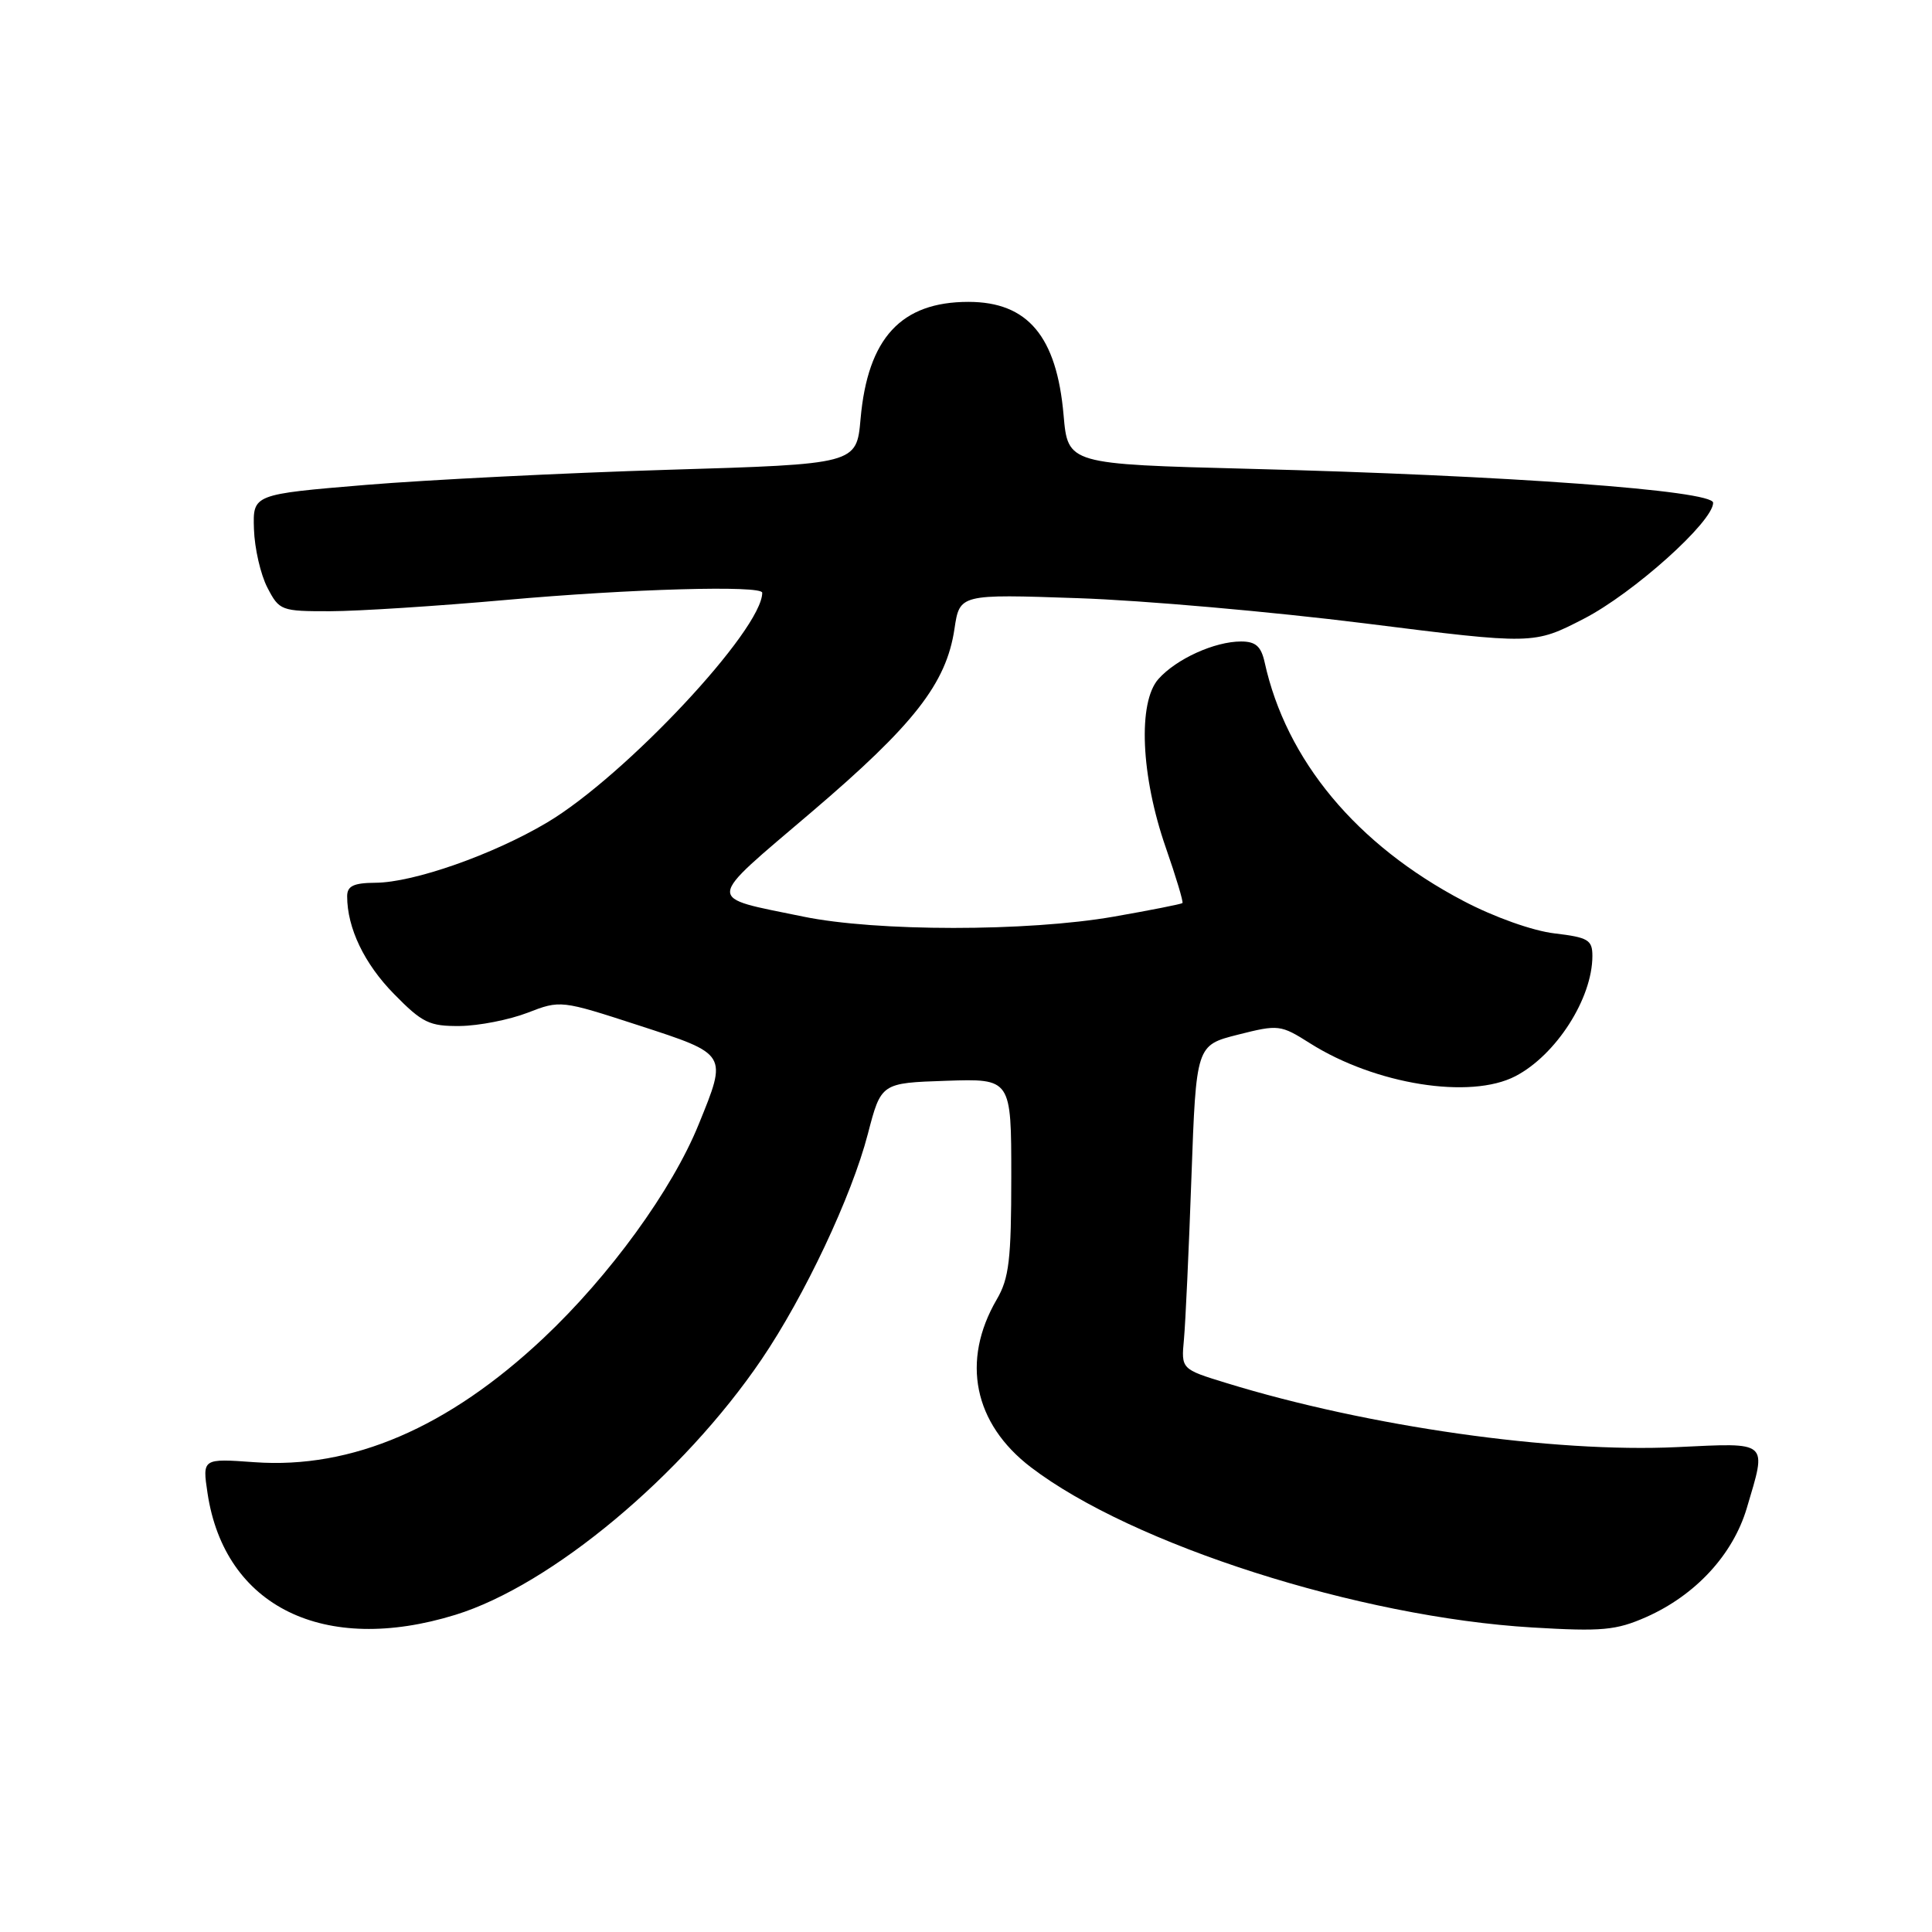 <?xml version="1.0" encoding="UTF-8" standalone="no"?>
<!DOCTYPE svg PUBLIC "-//W3C//DTD SVG 1.1//EN" "http://www.w3.org/Graphics/SVG/1.1/DTD/svg11.dtd" >
<svg xmlns="http://www.w3.org/2000/svg" xmlns:xlink="http://www.w3.org/1999/xlink" version="1.1" viewBox="0 0 256 256">
 <g >
 <path fill="currentColor"
d=" M 60.35 213.97 C 73.04 210.05 90.46 195.52 100.91 180.13 C 106.61 171.73 112.85 158.51 114.99 150.27 C 116.75 143.50 116.75 143.50 125.37 143.21 C 134.00 142.92 134.00 142.92 134.00 155.90 C 134.00 166.91 133.71 169.39 132.07 172.19 C 127.33 180.33 129.02 188.63 136.60 194.42 C 150.03 204.67 180.08 214.28 203.04 215.65 C 212.28 216.20 214.13 216.03 218.13 214.27 C 224.67 211.37 229.62 206.01 231.46 199.83 C 234.13 190.84 234.51 191.17 222.22 191.75 C 205.86 192.53 181.26 189.03 162.51 183.26 C 156.51 181.42 156.51 181.42 156.88 177.46 C 157.08 175.28 157.53 165.62 157.87 156.00 C 158.50 138.50 158.50 138.50 164.03 137.10 C 169.41 135.74 169.68 135.77 173.60 138.25 C 182.23 143.70 194.82 145.71 200.80 142.60 C 206.20 139.79 211.00 132.29 211.00 126.67 C 211.00 124.54 210.44 124.21 205.98 123.68 C 203.09 123.34 197.97 121.52 193.91 119.38 C 179.75 111.95 170.42 100.74 167.57 87.75 C 167.10 85.64 166.38 85.00 164.45 85.00 C 160.95 85.00 155.88 87.30 153.50 89.97 C 150.75 93.06 151.17 102.82 154.47 112.30 C 155.83 116.20 156.82 119.51 156.68 119.66 C 156.53 119.80 152.44 120.61 147.58 121.46 C 136.12 123.46 116.11 123.45 106.41 121.45 C 93.38 118.76 93.30 119.74 107.49 107.64 C 121.12 96.03 125.39 90.56 126.47 83.34 C 127.16 78.72 127.16 78.72 142.83 79.26 C 151.45 79.55 168.56 81.06 180.86 82.60 C 203.22 85.41 203.22 85.41 209.86 81.99 C 216.41 78.62 227.00 69.13 227.00 66.62 C 227.00 64.99 199.69 62.99 165.50 62.12 C 141.50 61.50 141.50 61.50 140.93 55.00 C 140.02 44.56 136.18 40.00 128.32 40.00 C 119.40 40.00 114.98 44.79 114.03 55.50 C 113.50 61.50 113.50 61.50 88.50 62.25 C 74.75 62.67 56.75 63.57 48.50 64.25 C 33.50 65.50 33.50 65.50 33.65 70.11 C 33.73 72.64 34.53 76.13 35.43 77.86 C 37.01 80.91 37.24 81.00 43.78 80.99 C 47.47 80.98 57.92 80.31 67.00 79.50 C 83.54 78.02 101.00 77.53 101.00 78.54 C 101.00 83.44 82.83 102.84 72.49 108.99 C 65.32 113.25 54.81 116.94 49.75 116.97 C 46.85 116.99 46.00 117.40 46.00 118.76 C 46.00 122.96 48.27 127.70 52.20 131.70 C 55.97 135.55 56.90 135.99 60.96 135.95 C 63.46 135.92 67.47 135.13 69.89 134.20 C 74.25 132.51 74.33 132.52 84.64 135.87 C 96.47 139.72 96.40 139.60 92.58 148.98 C 89.06 157.67 80.78 169.06 72.00 177.32 C 59.38 189.19 46.61 194.67 33.73 193.75 C 26.81 193.25 26.81 193.25 27.50 197.86 C 29.76 212.89 42.93 219.35 60.35 213.97 Z "/>
</g>
</svg>